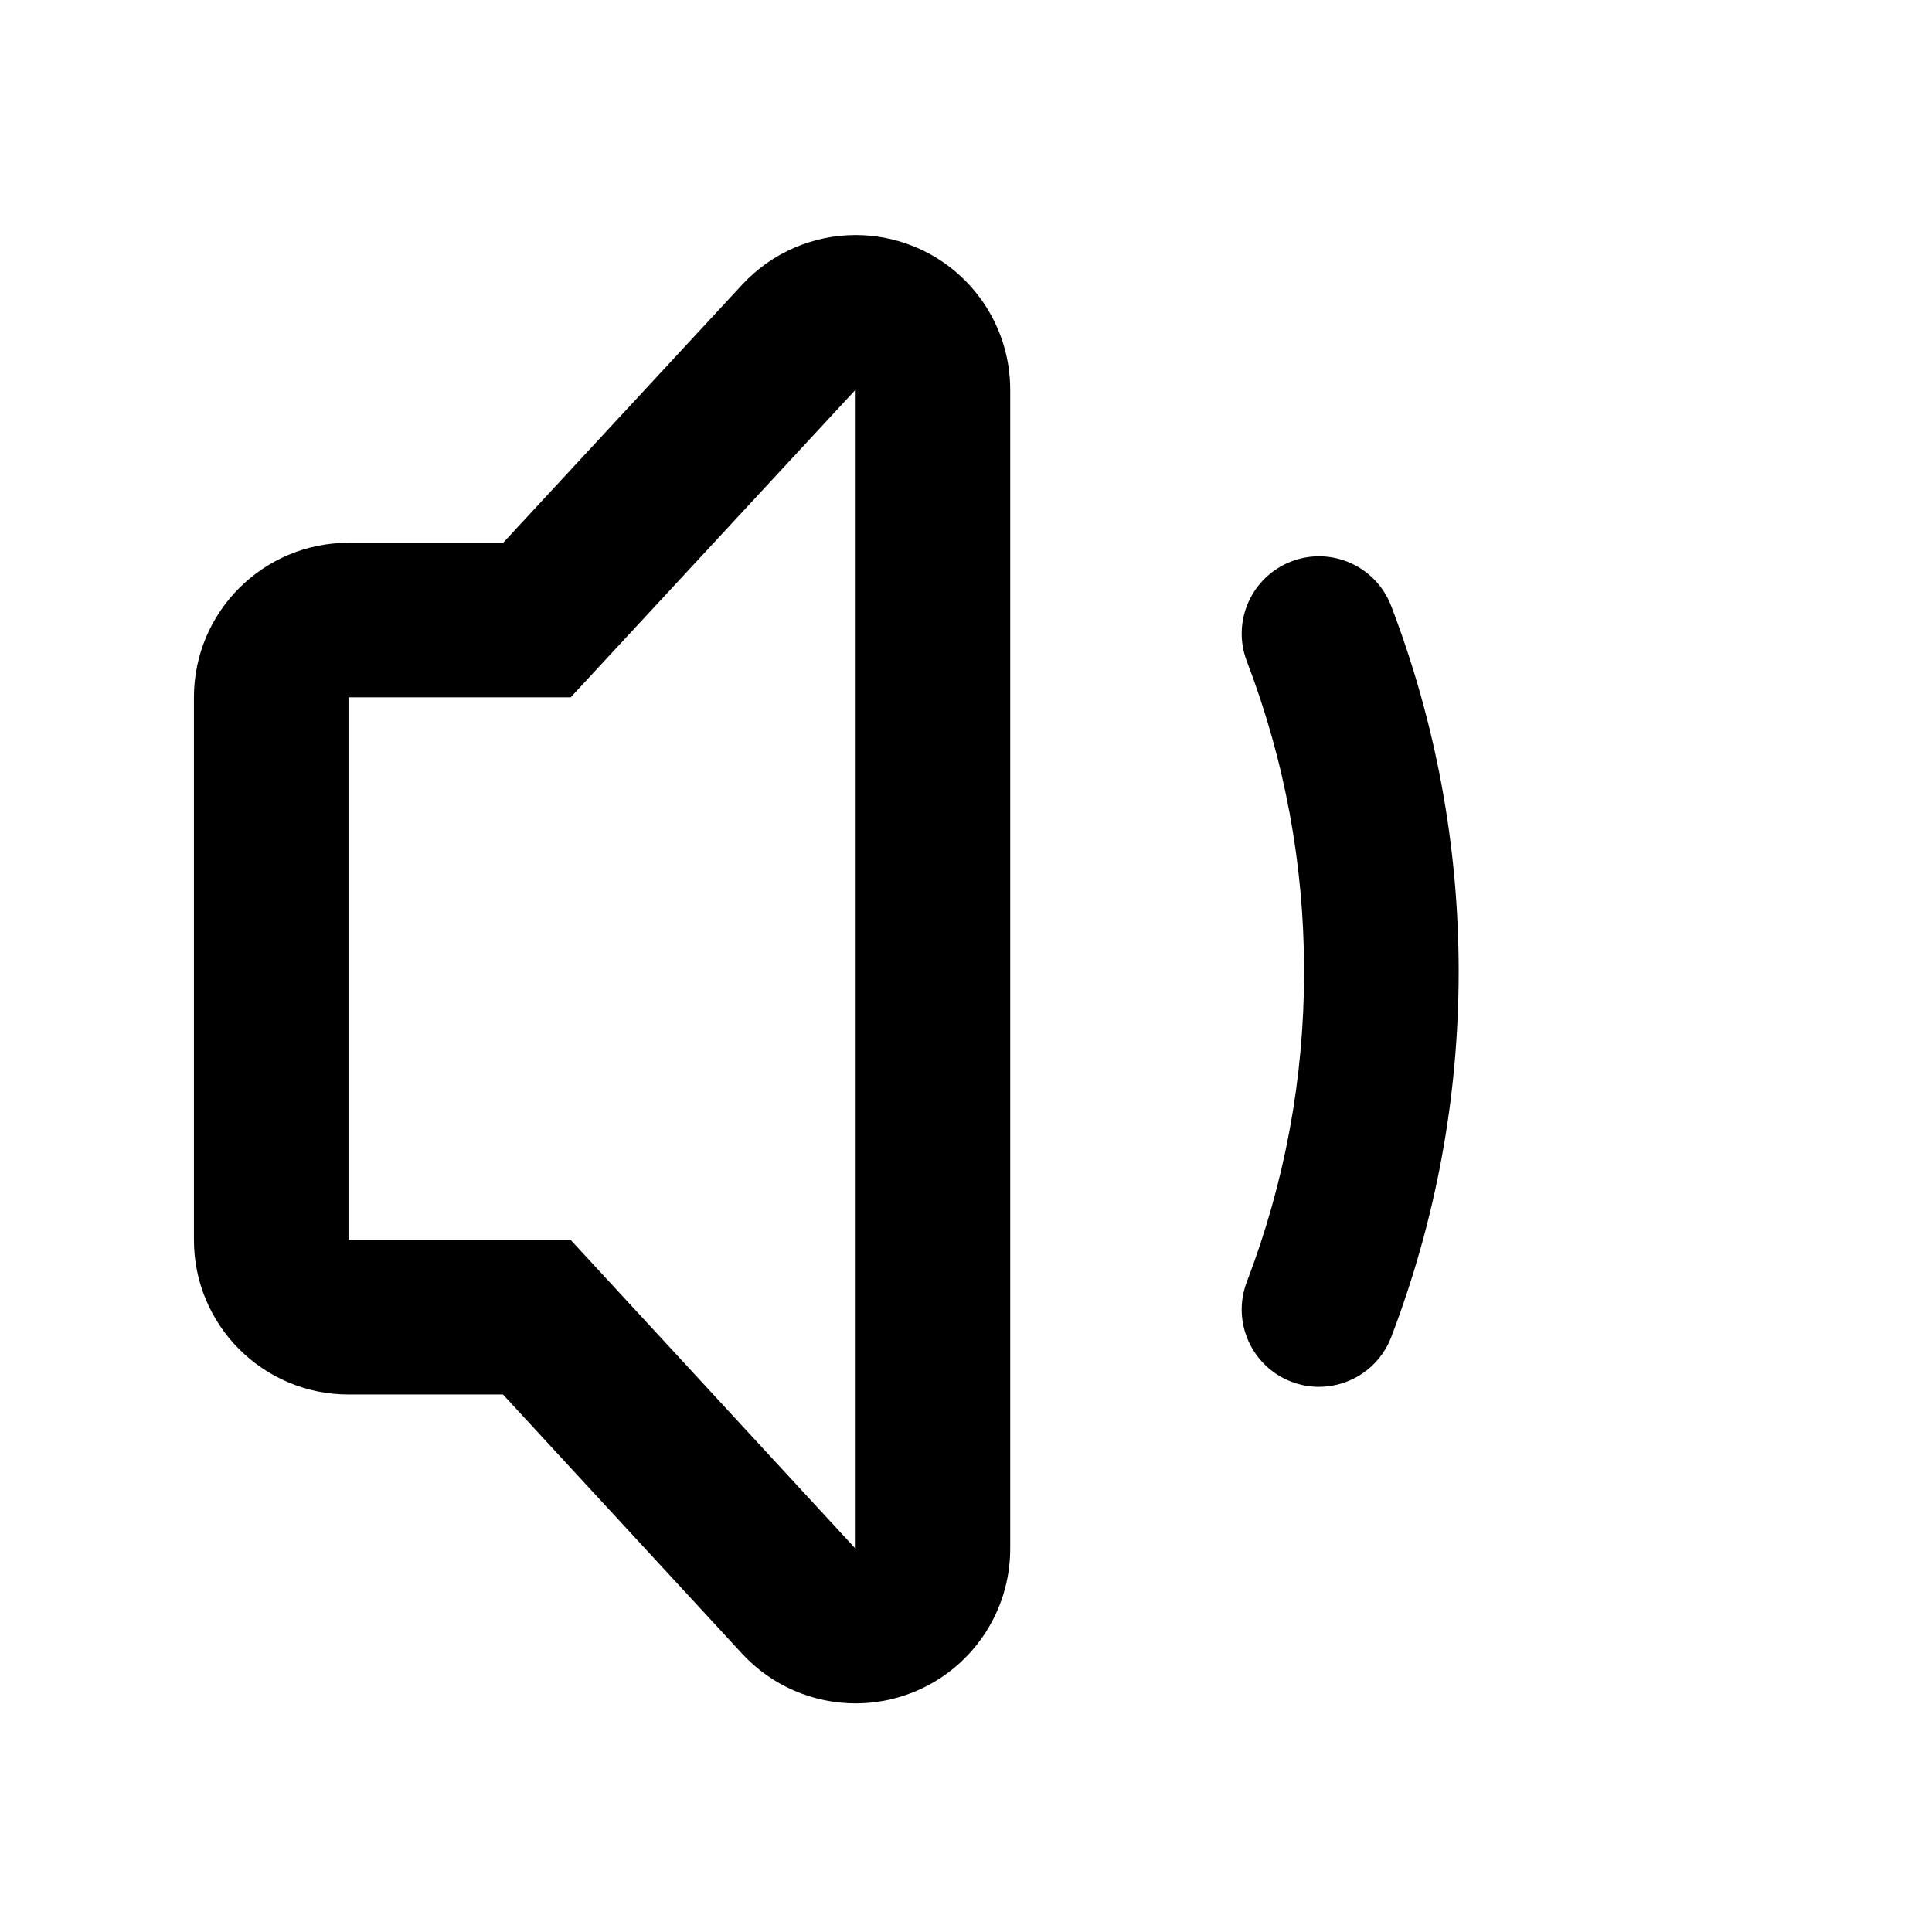 <svg xmlns="http://www.w3.org/2000/svg" xmlns:xlink="http://www.w3.org/1999/xlink" version="1.1" id="Layer_1" x="0px" y="0px" width="100px" height="100px" viewBox="0 0 100 100" enable-background="new 0 0 100 100" xml:space="preserve">
<g>
	<path d="M47.207,12.718c-0.948-0.372-1.938-0.552-2.917-0.552c-2.187,0-4.327,0.897-5.872,2.565L26.043,28.094h-8.005   c-4.418,0-8,3.582-8,8v28.085c0,4.418,3.582,8,8,8h7.996l12.374,13.412c1.545,1.675,3.69,2.575,5.882,2.575   c0.978,0,1.964-0.179,2.91-0.549c3.068-1.199,5.088-4.157,5.088-7.451v-60C52.288,16.875,50.272,13.919,47.207,12.718z    M44.288,80.166l-14.75-15.987h-11.5V36.094h11.5l14.75-15.927V80.166z"/>
	<path d="M72.008,31.366c-0.789-2.063-3.102-3.097-5.164-2.308c-2.064,0.79-3.098,3.102-2.309,5.165   c1.968,5.143,2.965,10.548,2.965,16.065c0,5.519-0.998,10.923-2.965,16.064c-0.789,2.063,0.244,4.376,2.307,5.166   c0.471,0.18,0.953,0.265,1.429,0.265c1.61,0,3.128-0.979,3.737-2.571c2.316-6.059,3.492-12.425,3.492-18.924   C75.5,43.792,74.325,37.425,72.008,31.366z"/>
</g>
</svg>